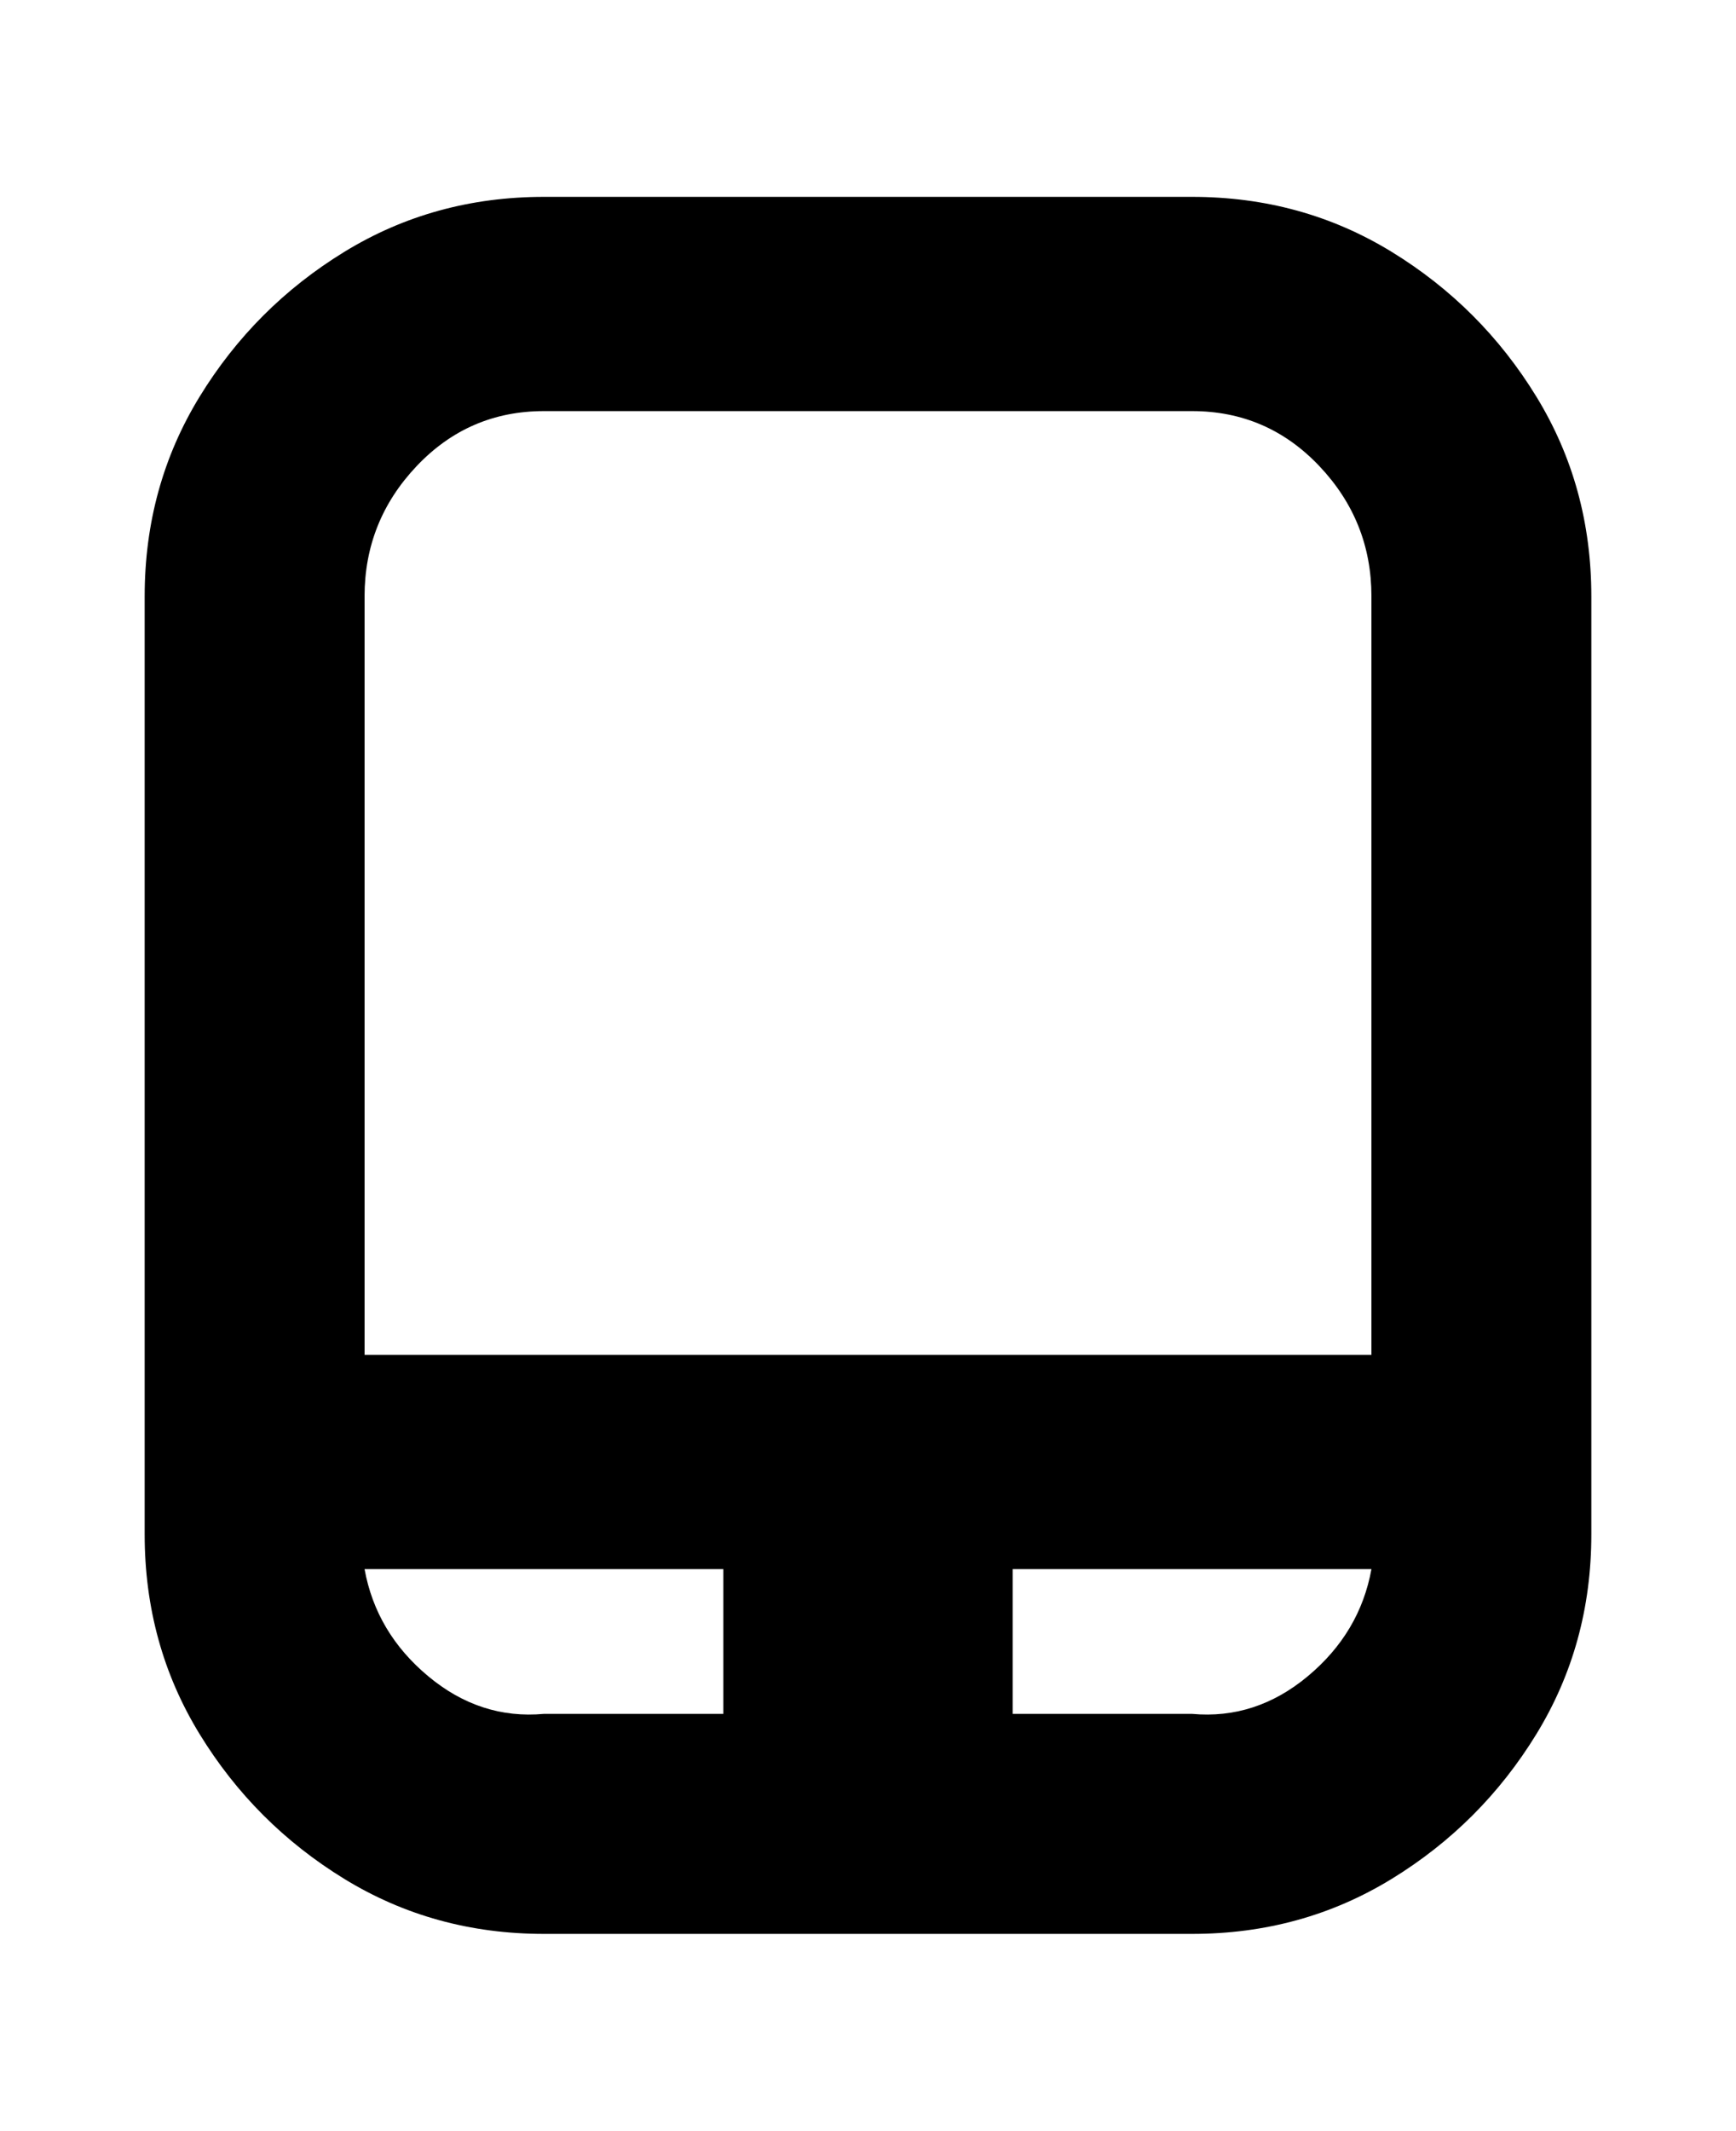 <svg viewBox="0 0 300 368" xmlns="http://www.w3.org/2000/svg"><path d="M206 34H94q-19 0-34.5 9.5t-25 25Q25 84 25 103v162q0 19 9.5 34.5t25 25Q75 334 94 334h112q19 0 34.5-9.5t25-25Q275 284 275 265V103q0-19-9.5-34.5t-25-25Q225 34 206 34zM94 71h112q13 0 22 9.5t9 22.5v131H63V103q0-13 9-22.5T94 71zM63 271h62v25H94q-11 1-20-6.5T63 271zm143 25h-31v-25h62q-2 11-11 18.5t-20 6.5z"/></svg>